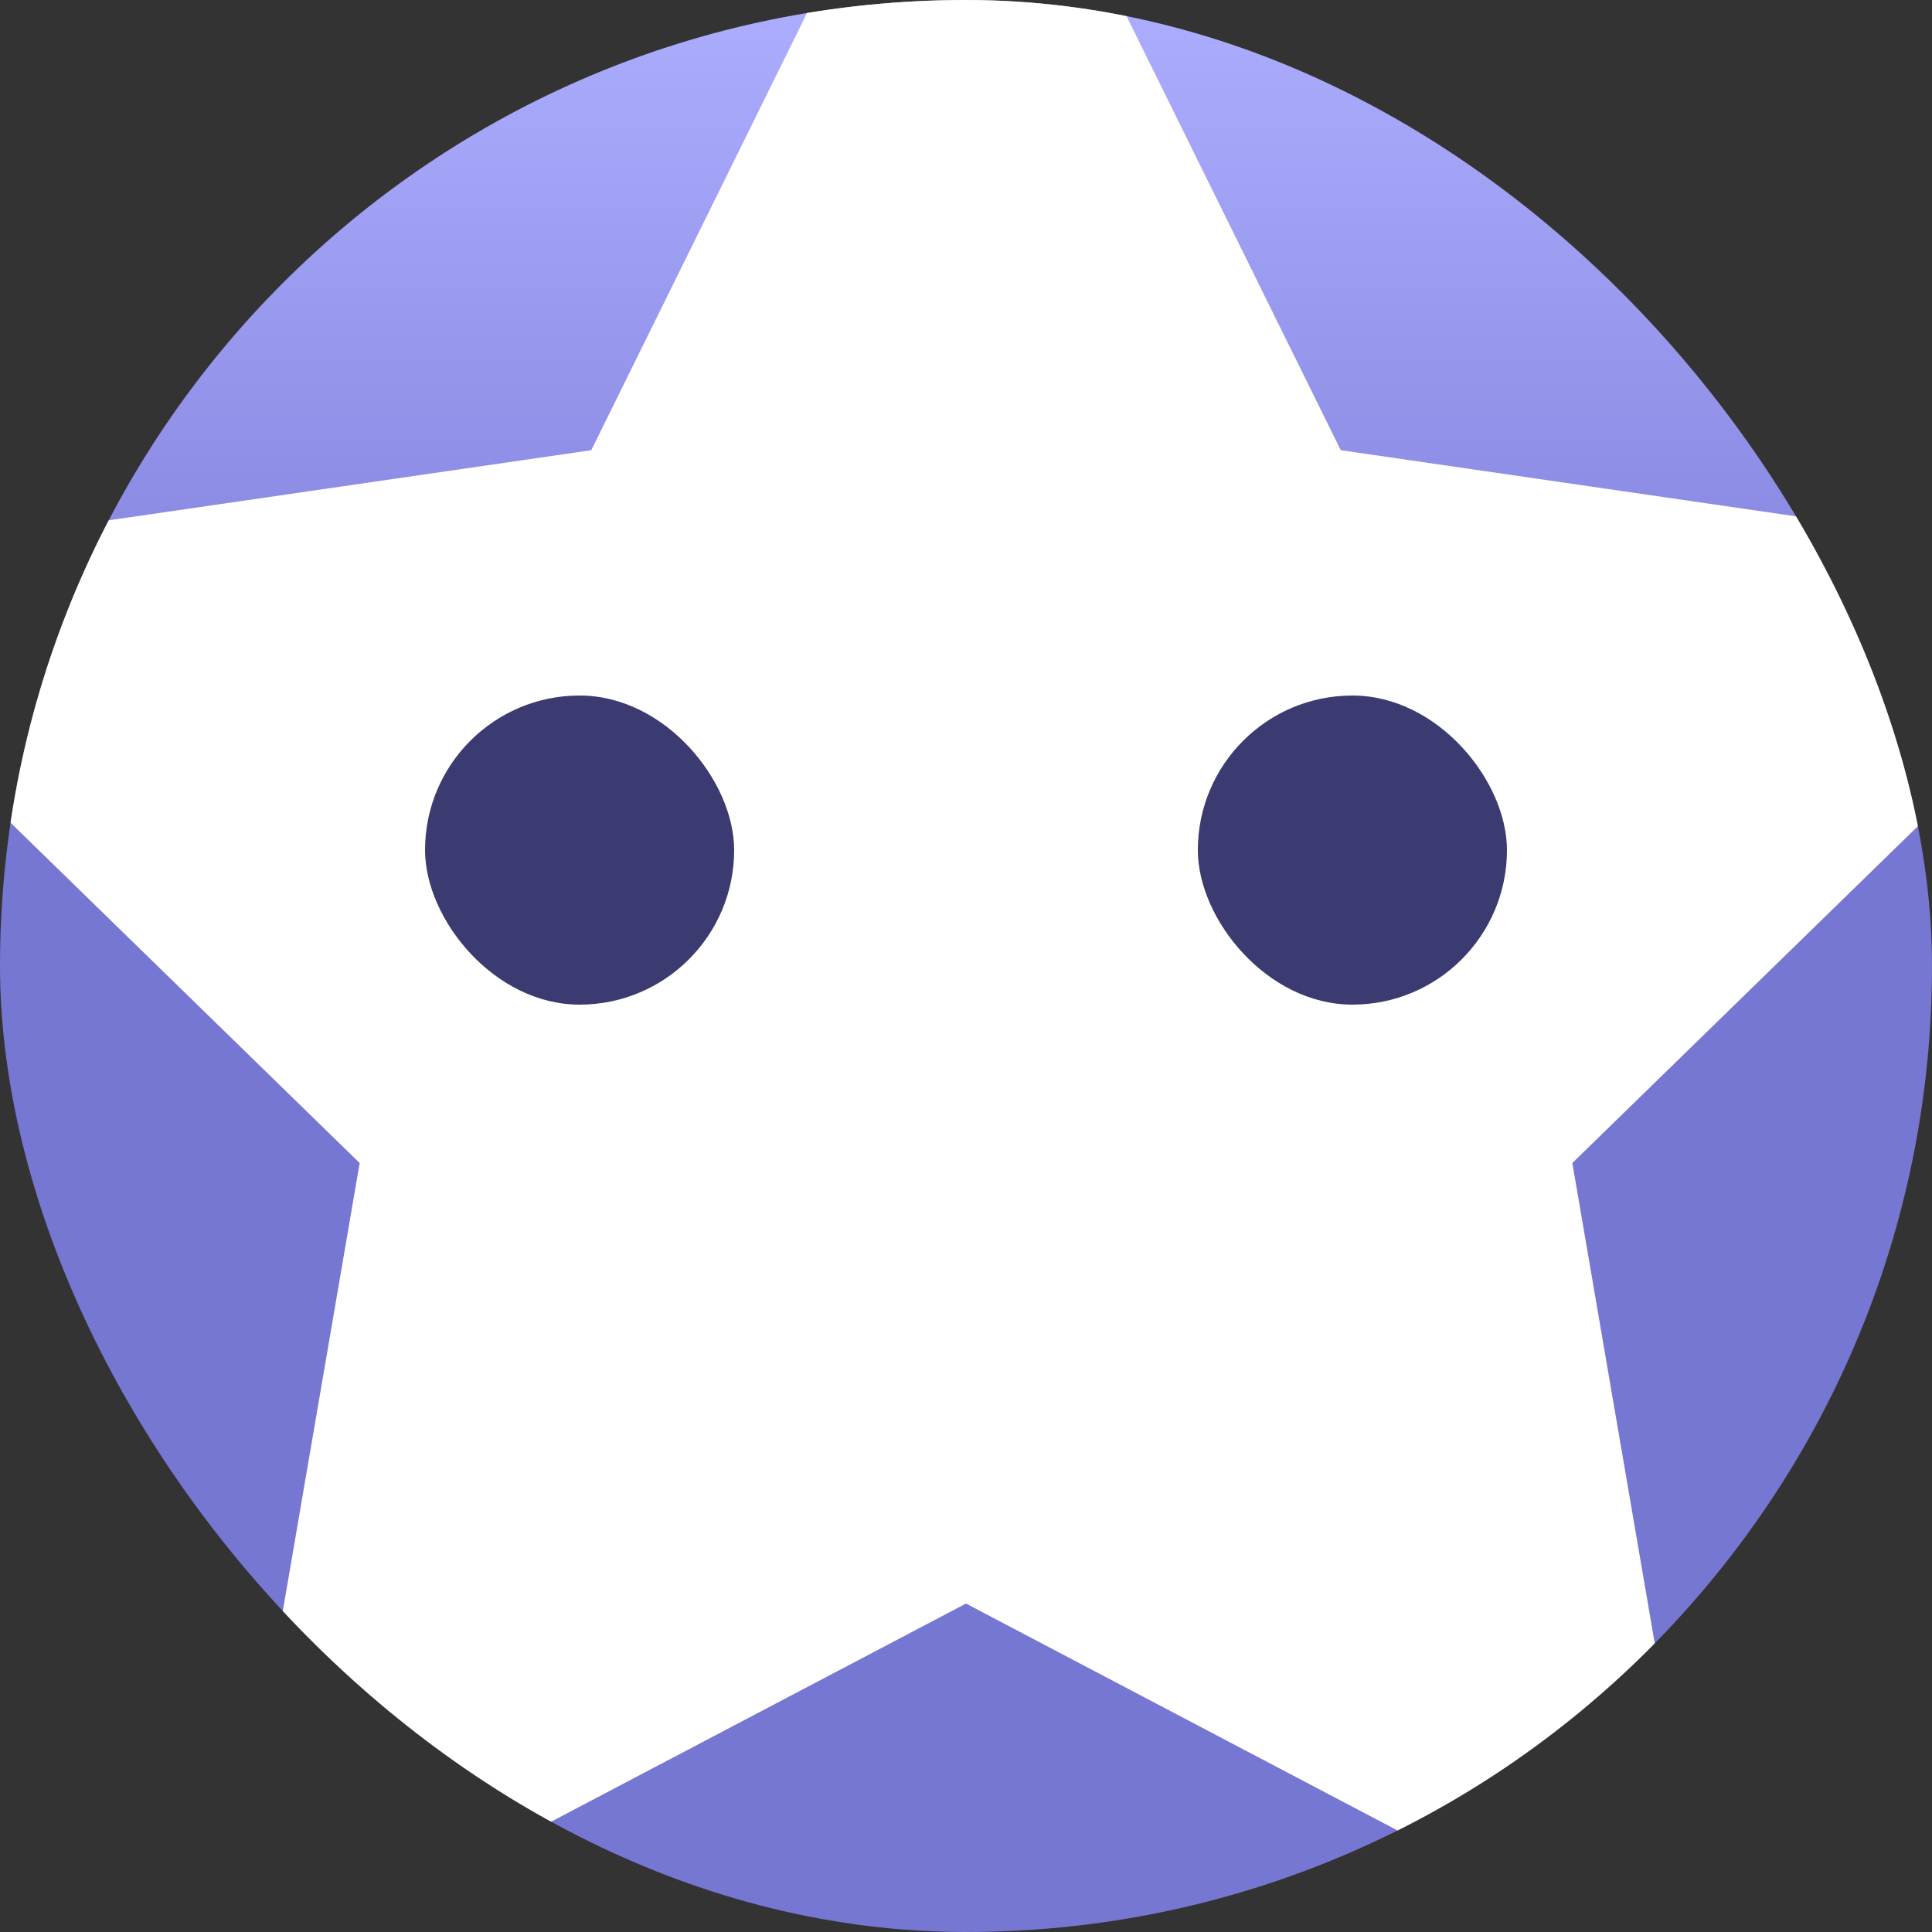 <svg width="50" height="50" viewBox="0 0 50 50" fill="none" xmlns="http://www.w3.org/2000/svg">
<rect x="0" y="0" width="50" height="50" fill="#333333" stroke="none"/>
<g clip-path="url(#clip0_2488_63720)">
<rect width="50" height="50" rx="25" fill="url(#paint0_linear_2488_63720)"/>
<path d="M25 -8L34.699 11.651L56.385 14.802L40.692 30.099L44.397 51.698L25 41.5L5.603 51.698L9.308 30.099L-6.385 14.802L15.302 11.651L25 -8Z" fill="white"/>
<rect x="31" y="18" width="8" height="8" rx="4" fill="#3B3B71"/>
<rect x="11" y="18" width="8" height="8" rx="4" fill="#3B3B71"/>
</g>
<defs>
<linearGradient id="paint0_linear_2488_63720" x1="25" y1="0" x2="25" y2="50" gradientUnits="userSpaceOnUse">
<stop stop-color="#ADADFF"/>
<stop offset="0.443" stop-color="#7676D3"/>
</linearGradient>
<clipPath id="clip0_2488_63720">
<rect width="50" height="50" rx="25" fill="white"/>
</clipPath>
</defs>
</svg>
